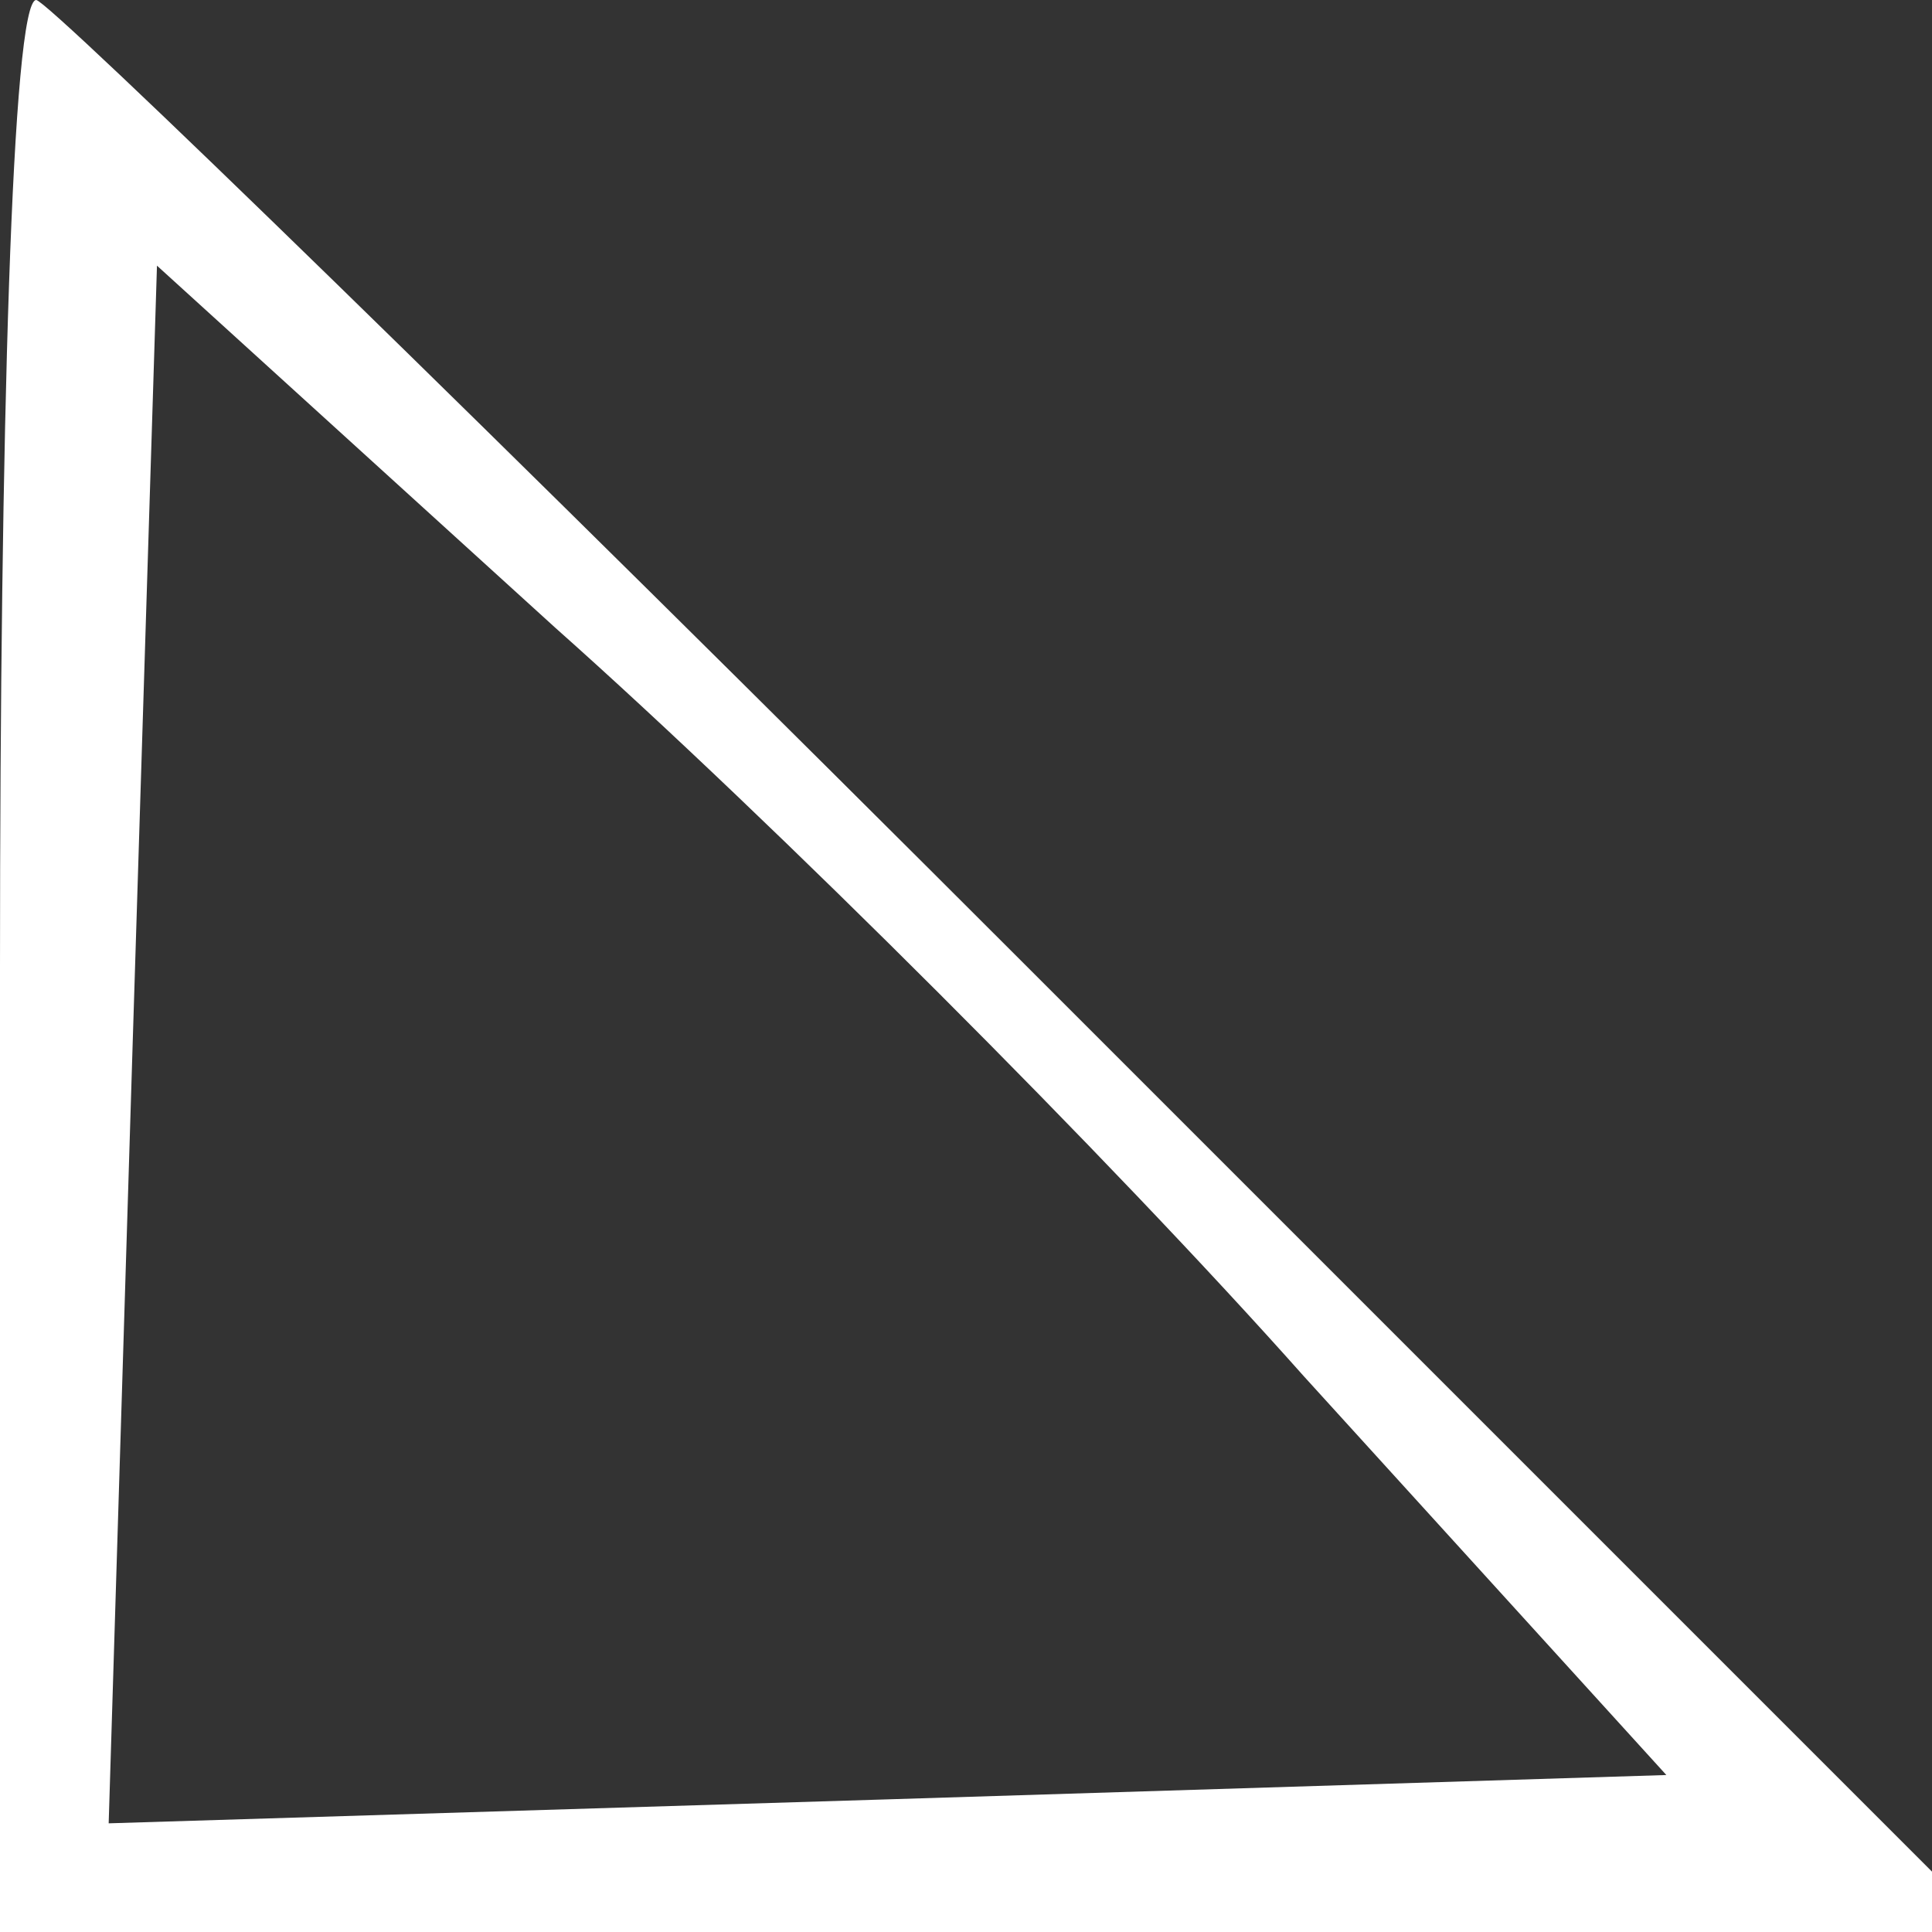 <?xml version="1.0" standalone="no"?>
<!DOCTYPE svg PUBLIC "-//W3C//DTD SVG 20010904//EN"
 "http://www.w3.org/TR/2001/REC-SVG-20010904/DTD/svg10.dtd">
<svg version="1.0" xmlns="http://www.w3.org/2000/svg"
 width="16pt" height="16pt" viewBox="0 0 16 16"
 preserveAspectRatio="xMidYMid meet">

<rect x="0" y="0" width="16" height="16" fill="#333333" stroke="none"/>

<g transform="translate(0,16) scale(0.1,-0.1)"
fill="white" stroke="none">
<path d="M0 80 l0 -80 82 0 83 0 -80 80 c-44 44 -81 80 -82 80 -2 0 -3 -36 -3
-80z m108 -34 l30 -33 -64 -2 -65 -2 2 65 2 64 33 -30 c18 -16 46 -44 62 -62z"/>
</g>
</svg>
